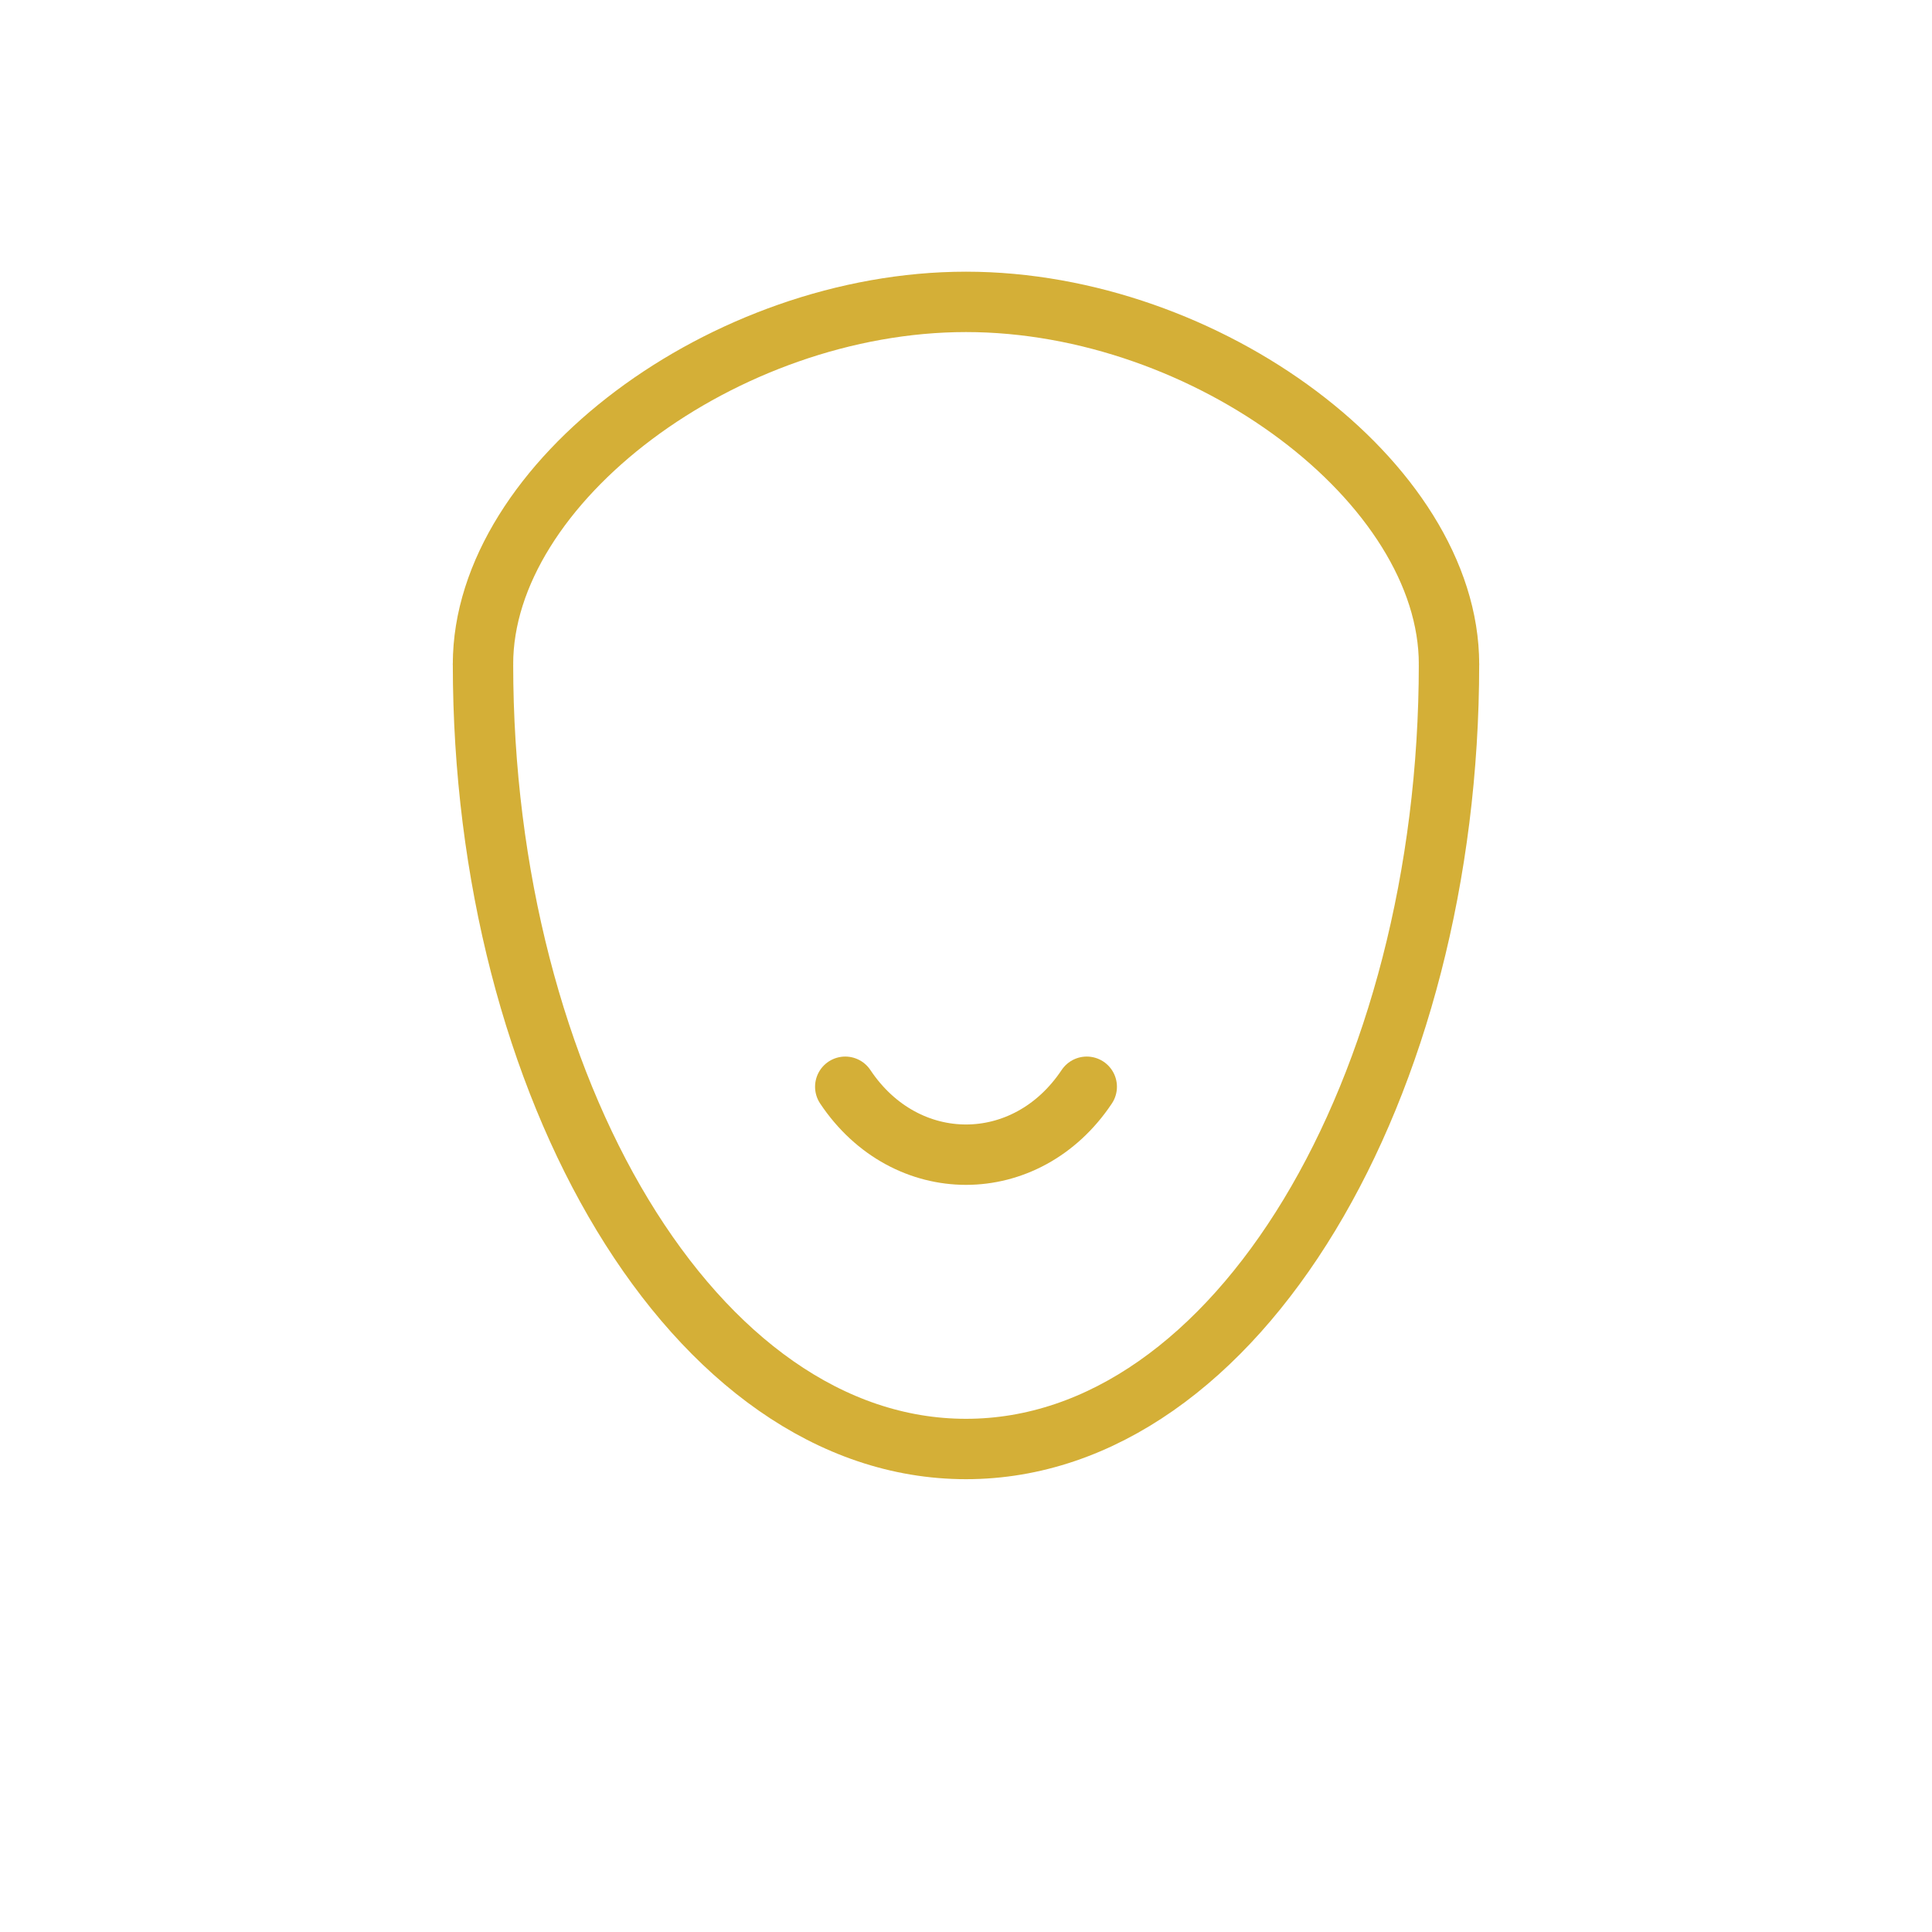 <svg xmlns="http://www.w3.org/2000/svg" viewBox="0 0 64 64" fill="none">
  <g stroke="#D4AF37" stroke-width="2" stroke-linecap="round" stroke-linejoin="round">
    <path d="M16 22c0-6 8-12 16-12s16 6 16 12" />
    <path d="M16 22c0 14 7 26 16 26s16-12 16-26" />
    <path d="M28 36c2 3 6 3 8 0" />
  </g>
</svg>
